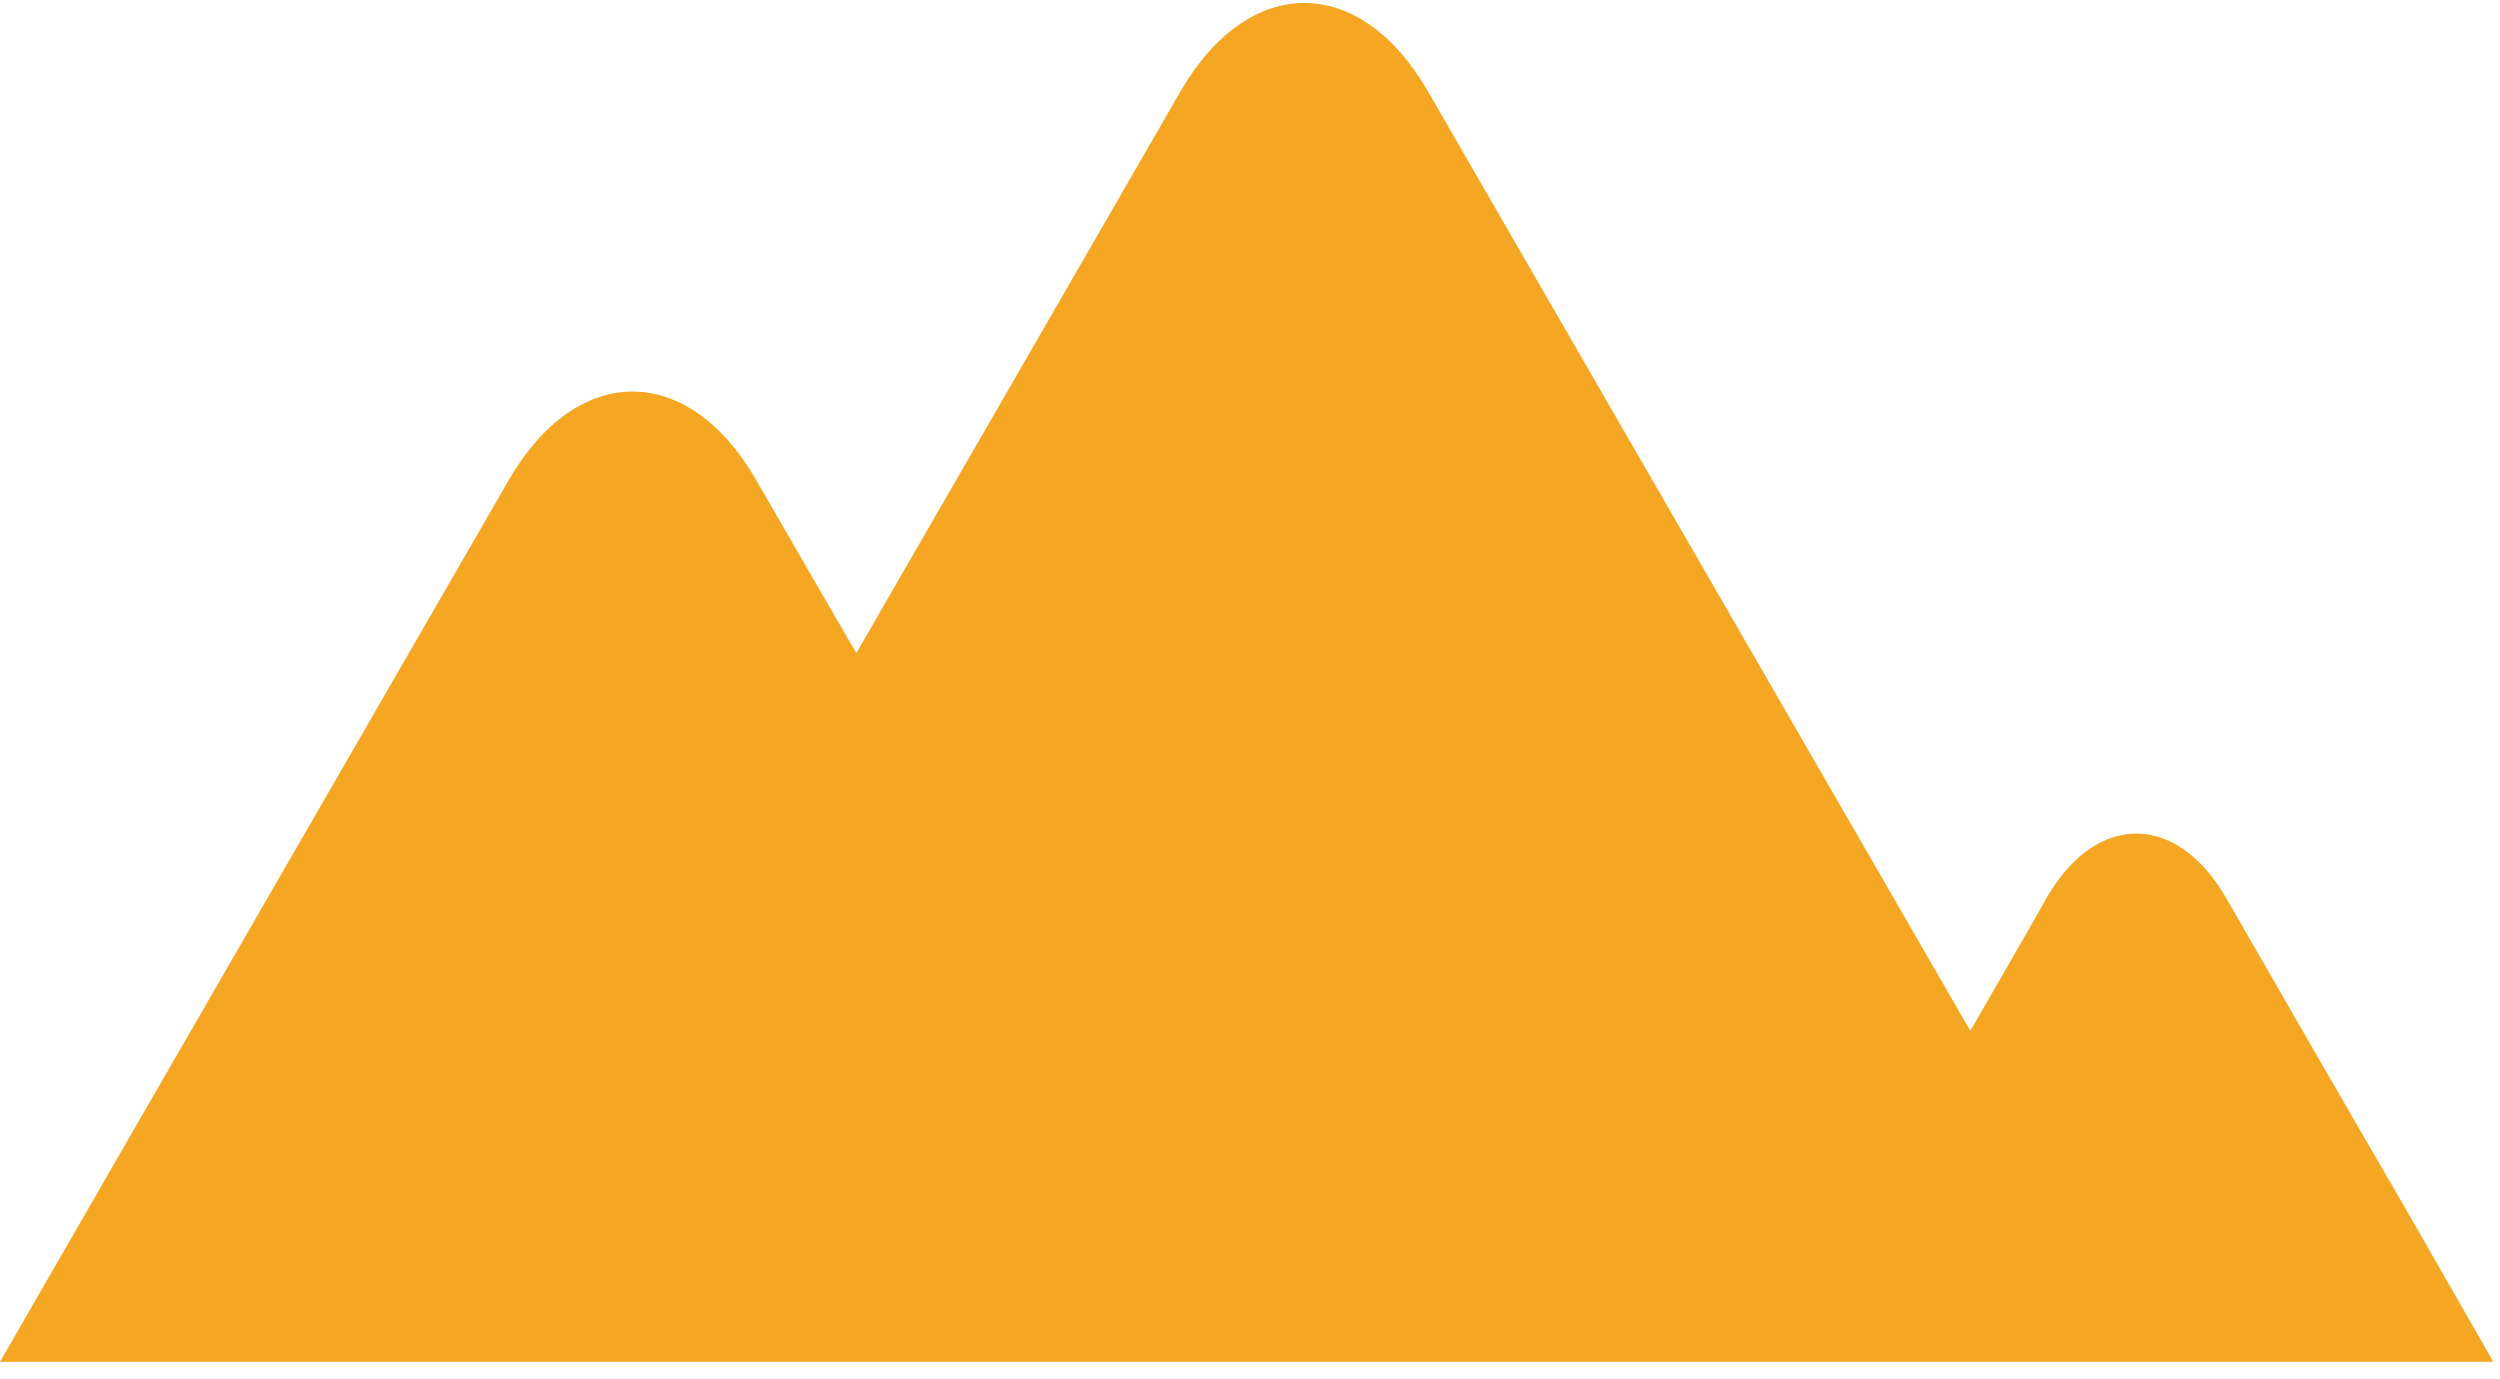 <?xml version="1.0" encoding="UTF-8" standalone="no"?>
<svg width="116px" height="64px" viewBox="0 0 116 64" version="1.1" xmlns="http://www.w3.org/2000/svg" xmlns:xlink="http://www.w3.org/1999/xlink">
    <!-- Generator: Sketch 47.1 (45422) - http://www.bohemiancoding.com/sketch -->
    <title>003-mountain-summit</title>
    <desc>Created with Sketch.</desc>
    <defs></defs>
    <g id="Welcome" stroke="none" stroke-width="1" fill="none" fill-rule="evenodd">
        <g id="Desktop-HD-Copy" transform="translate(-416, -826)" fill-rule="nonzero" fill="#F5A623">
            <g id="NatureCard" transform="translate(316, 812)">
                <g id="003-mountain-summit" transform="translate(100, 14)">
                    <path d="M115.689,63.187 L0,63.187 L5.74,53.229 L23.609,22.271 C26.772,16.801 31.932,16.801 35.084,22.271 C35.084,22.271 39.233,29.459 39.734,30.3 C42.111,26.191 54.775,4.24 54.775,4.24 C57.946,-1.229 63.103,-1.229 66.257,4.24 L91.423,47.83 C92.719,45.578 93.999,43.373 94.976,41.639 C97.265,37.693 100.979,37.693 103.277,41.639 C105.551,45.601 109.28,52.063 111.569,55.994 L115.689,63.187 Z" id="Shape"></path>
                </g>
            </g>
        </g>
    </g>
</svg>